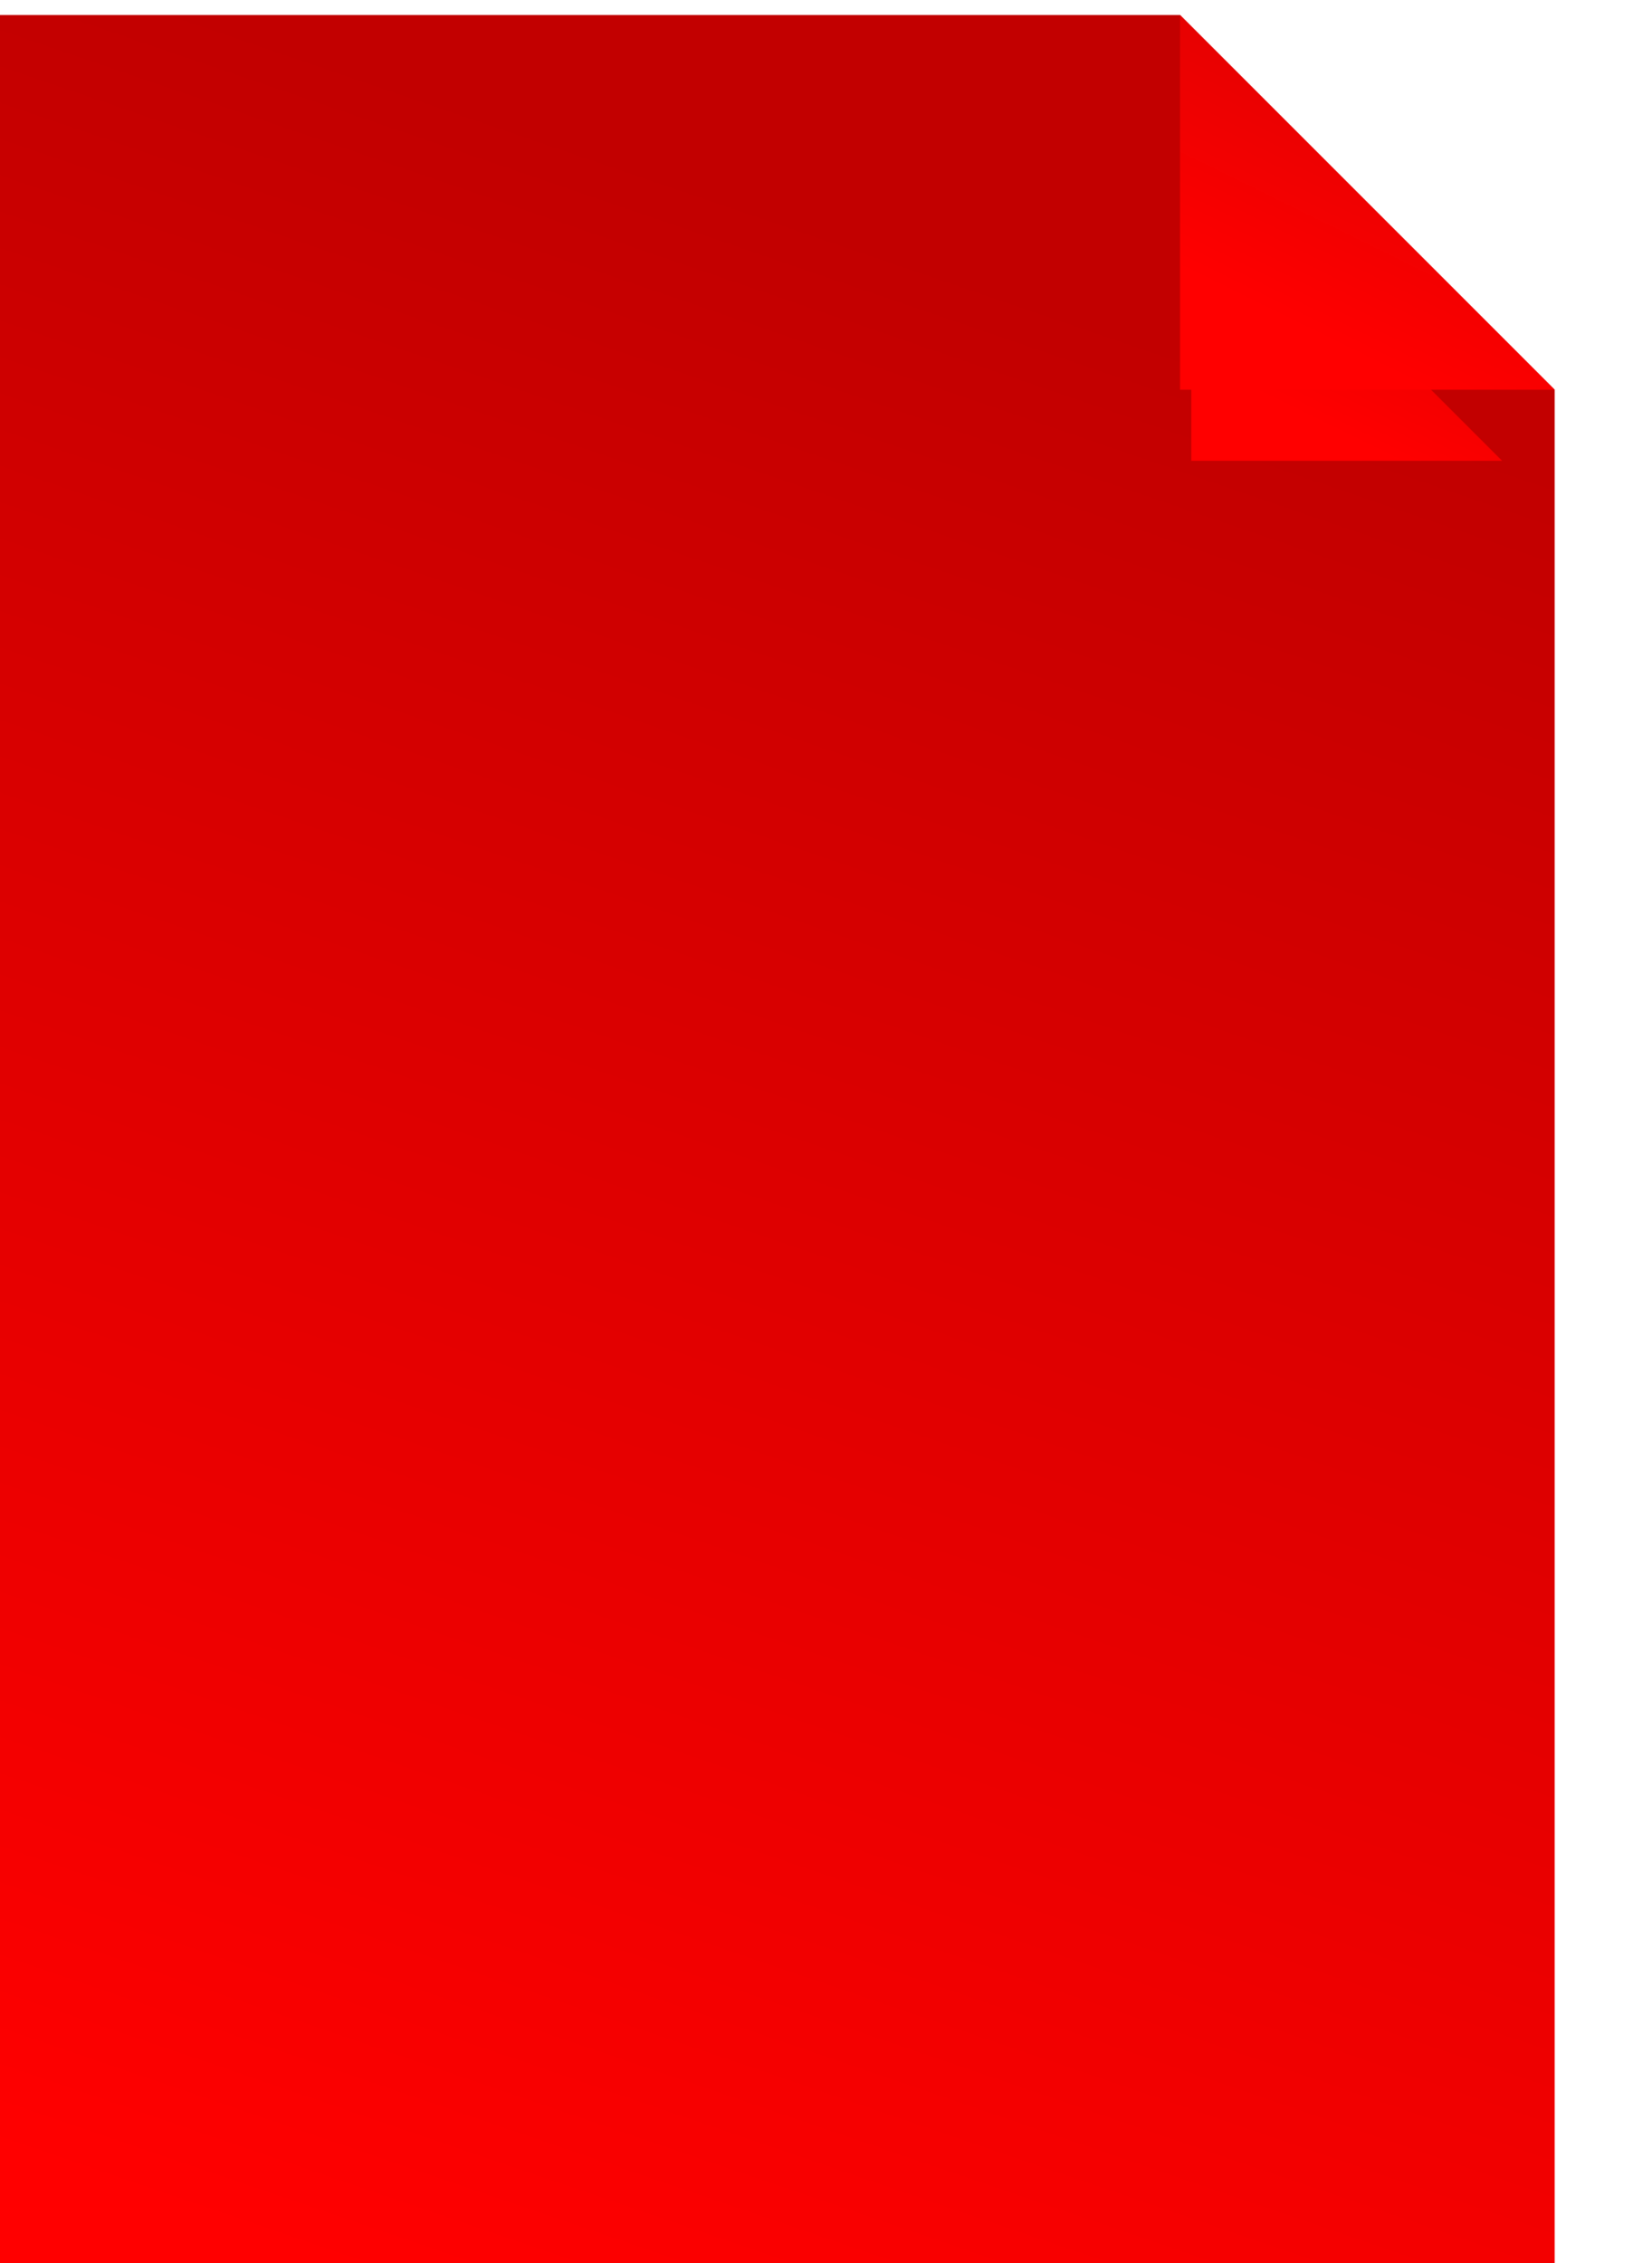 <svg width="441" height="604" viewBox="0 0 441 604" fill="none" xmlns="http://www.w3.org/2000/svg">
<path d="M0 4H207.5H315L415 104V304V604H0V4Z" fill="url(#paint0_linear)"/>
<g filter="url(#filter0_d)">
<path d="M318 20L401 103H318V20Z" fill="url(#paint1_linear)"/>
</g>
<path d="M315 4L415 104H315V4Z" fill="url(#paint2_linear)"/>
<defs>
<filter id="filter0_d" x="278" y="0" width="163" height="163" filterUnits="userSpaceOnUse" color-interpolation-filters="sRGB">
<feFlood flood-opacity="0" result="BackgroundImageFix"/>
<feColorMatrix in="SourceAlpha" type="matrix" values="0 0 0 0 0 0 0 0 0 0 0 0 0 0 0 0 0 0 127 0"/>
<feOffset dy="20"/>
<feGaussianBlur stdDeviation="20"/>
<feColorMatrix type="matrix" values="0 0 0 0 0 0 0 0 0 0 0 0 0 0 0 0 0 0 0.15 0"/>
<feBlend mode="normal" in2="BackgroundImageFix" result="effect1_dropShadow"/>
<feBlend mode="normal" in="SourceGraphic" in2="effect1_dropShadow" result="shape"/>
</filter>
<linearGradient id="paint0_linear" x1="314" y1="91.5" x2="132.5" y2="620.5" gradientUnits="userSpaceOnUse">
<stop stop-color="#C20000"/>
<stop offset="1" stop-color="#FF0000"/>
</linearGradient>
<linearGradient id="paint1_linear" x1="439.595" y1="-19.84" x2="377.769" y2="105.692" gradientUnits="userSpaceOnUse">
<stop stop-color="#BB0303"/>
<stop offset="1" stop-color="#FF0000"/>
</linearGradient>
<linearGradient id="paint2_linear" x1="461.5" y1="-44" x2="387.011" y2="107.243" gradientUnits="userSpaceOnUse">
<stop stop-color="#BB0303"/>
<stop offset="1" stop-color="#FF0000"/>
</linearGradient>
</defs>
</svg>
